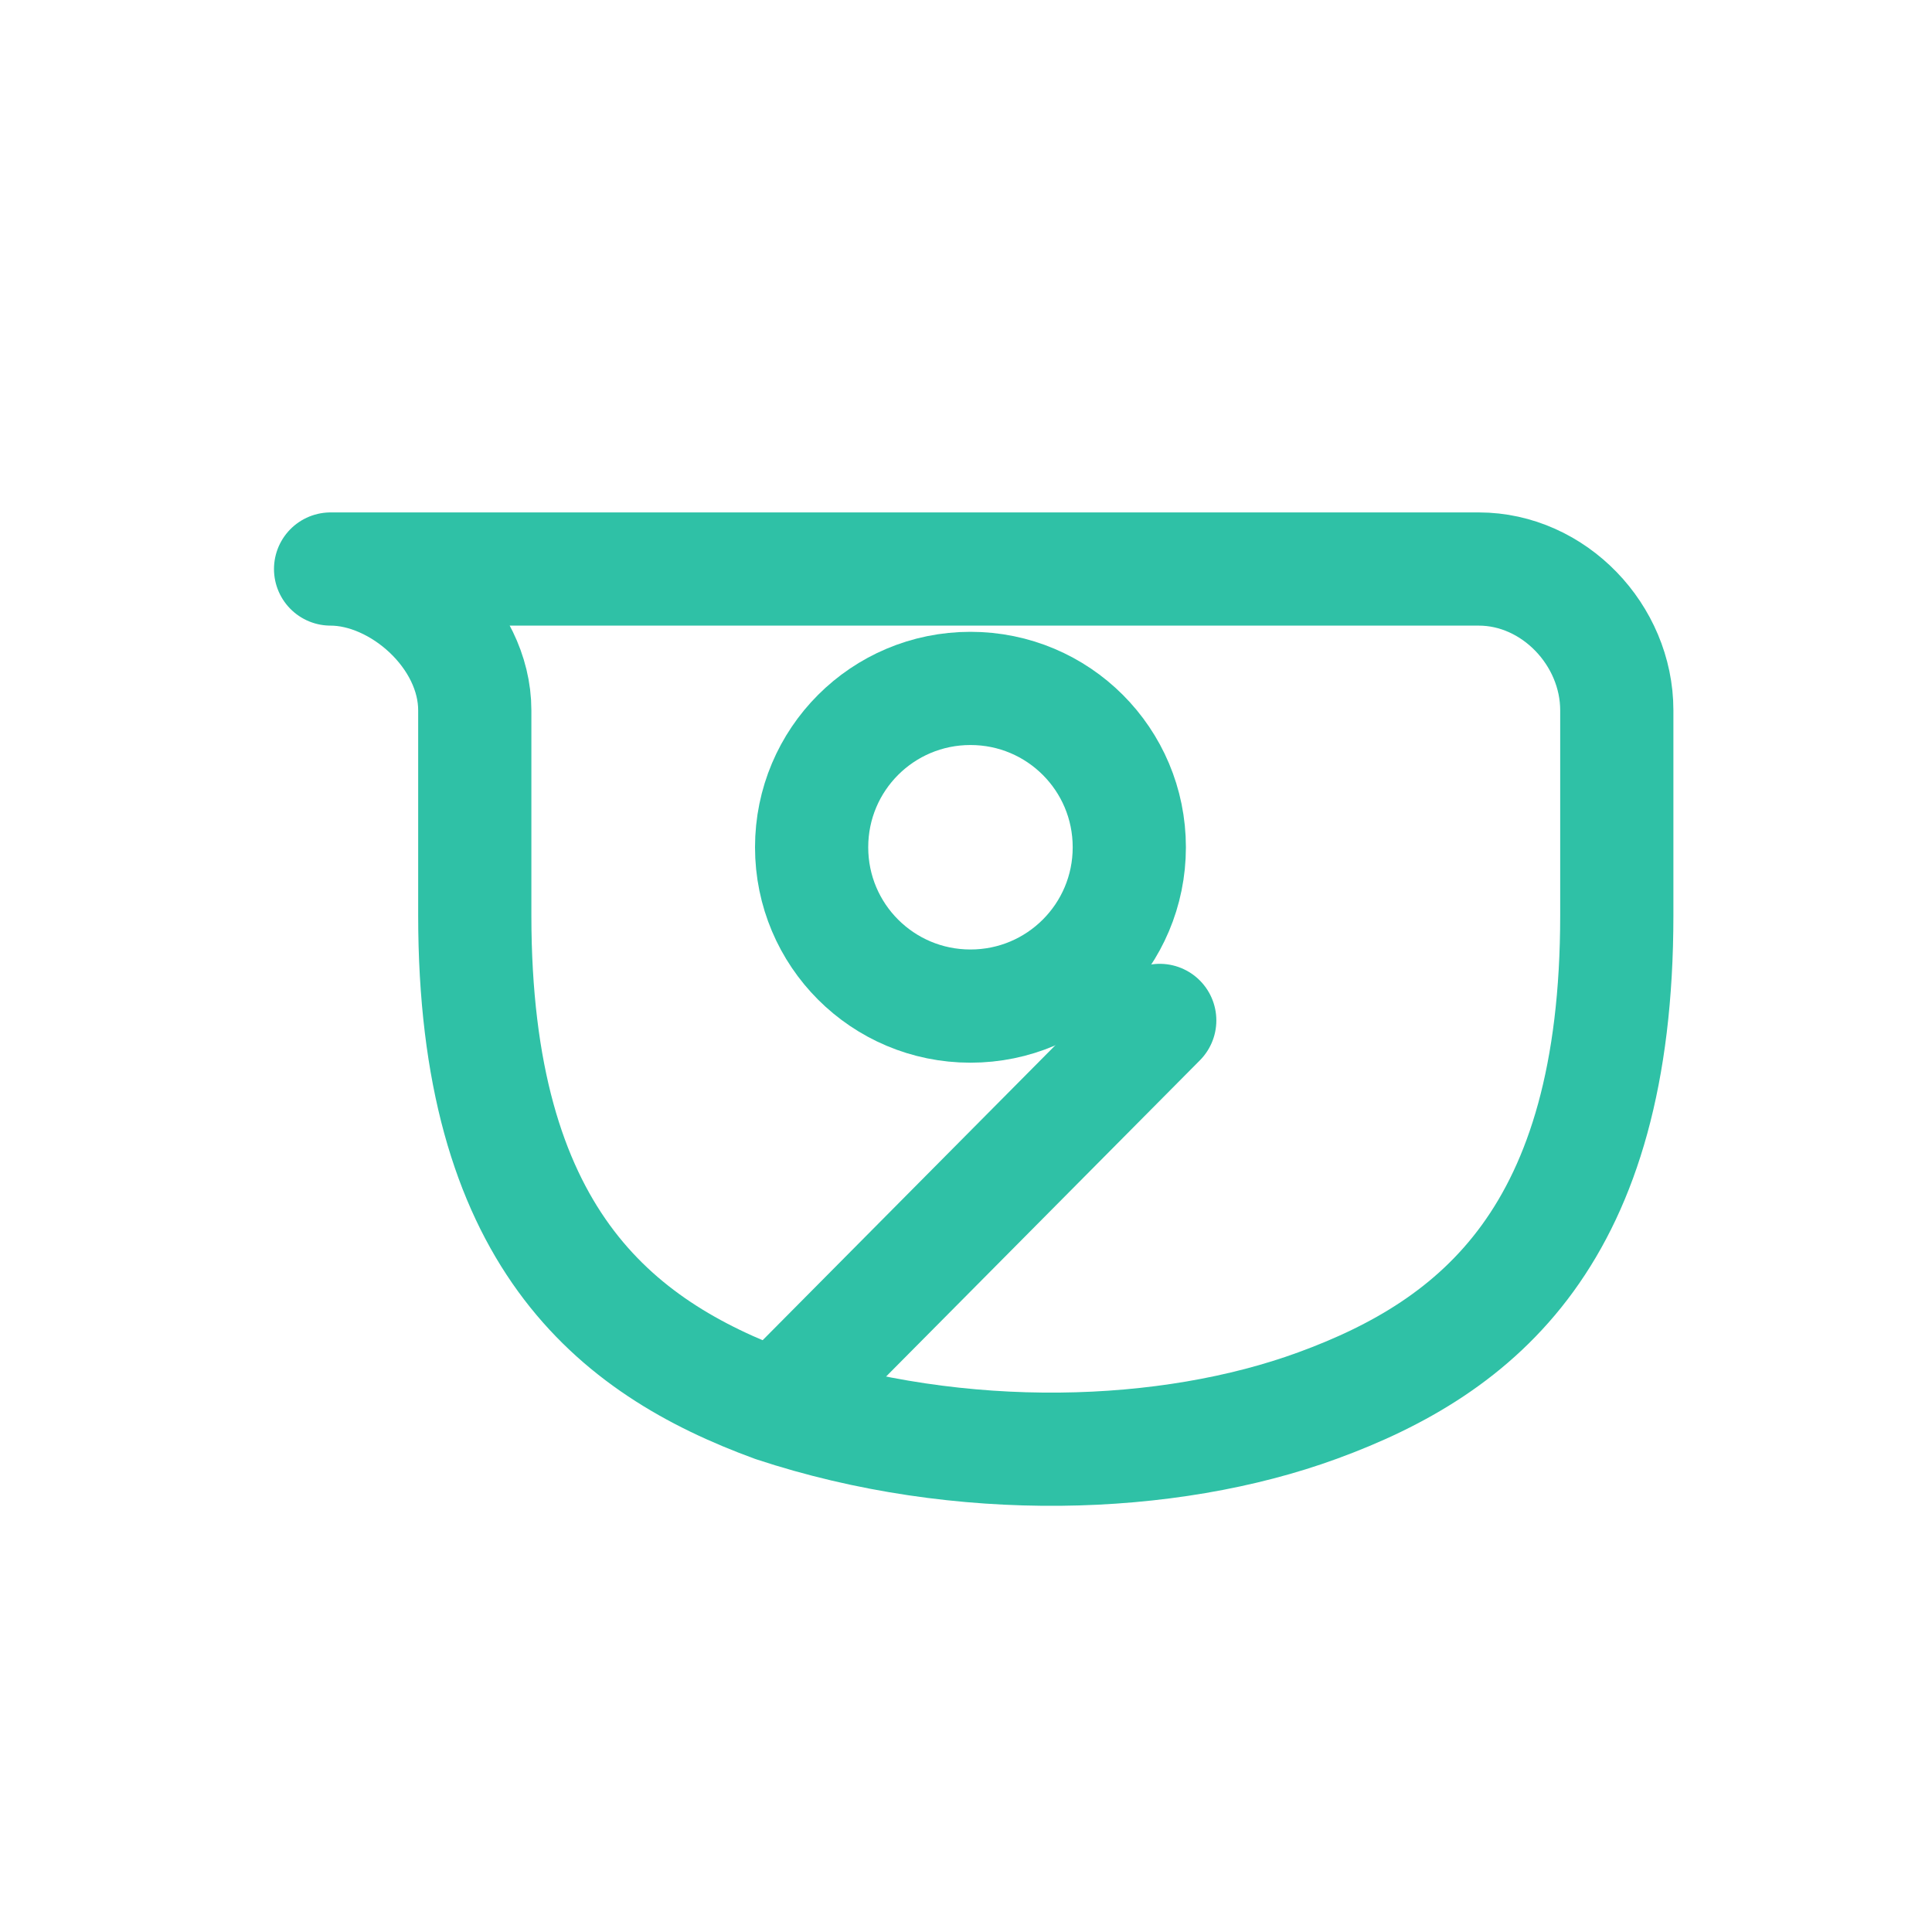 <svg width="256" height="256" viewBox="0 0 256 256" fill="none" xmlns="http://www.w3.org/2000/svg">
<rect width="256" height="256" fill="white"/>
<path d="M43.805 75.398H195.939C205.898 75.398 214.234 84.141 214.234 94.121V121.289C214.234 163.664 195.939 178.438 174.588 186.242C154.843 193.477 127.306 194.43 102.556 186.242C81.204 178.438 62.91 163.664 62.91 121.289V94.121C62.91 84.141 52.925 75.398 43.805 75.398Z" stroke="#2FC1A6" stroke-width="15" stroke-linecap="round" stroke-linejoin="round"/>
<path d="M128.591 133.312C140.231 133.312 149.638 123.906 149.638 112.266C149.638 100.625 140.231 91.219 128.591 91.219C116.95 91.219 107.544 100.625 107.544 112.266C107.544 123.906 116.95 133.312 128.591 133.312Z" stroke="#2FC1A6" stroke-width="15" stroke-linecap="round" stroke-linejoin="round"/>
<path d="M103.509 185.758L153.671 135.211" stroke="#2FC1A6" stroke-width="15" stroke-linecap="round" stroke-linejoin="round"/>
</svg>
